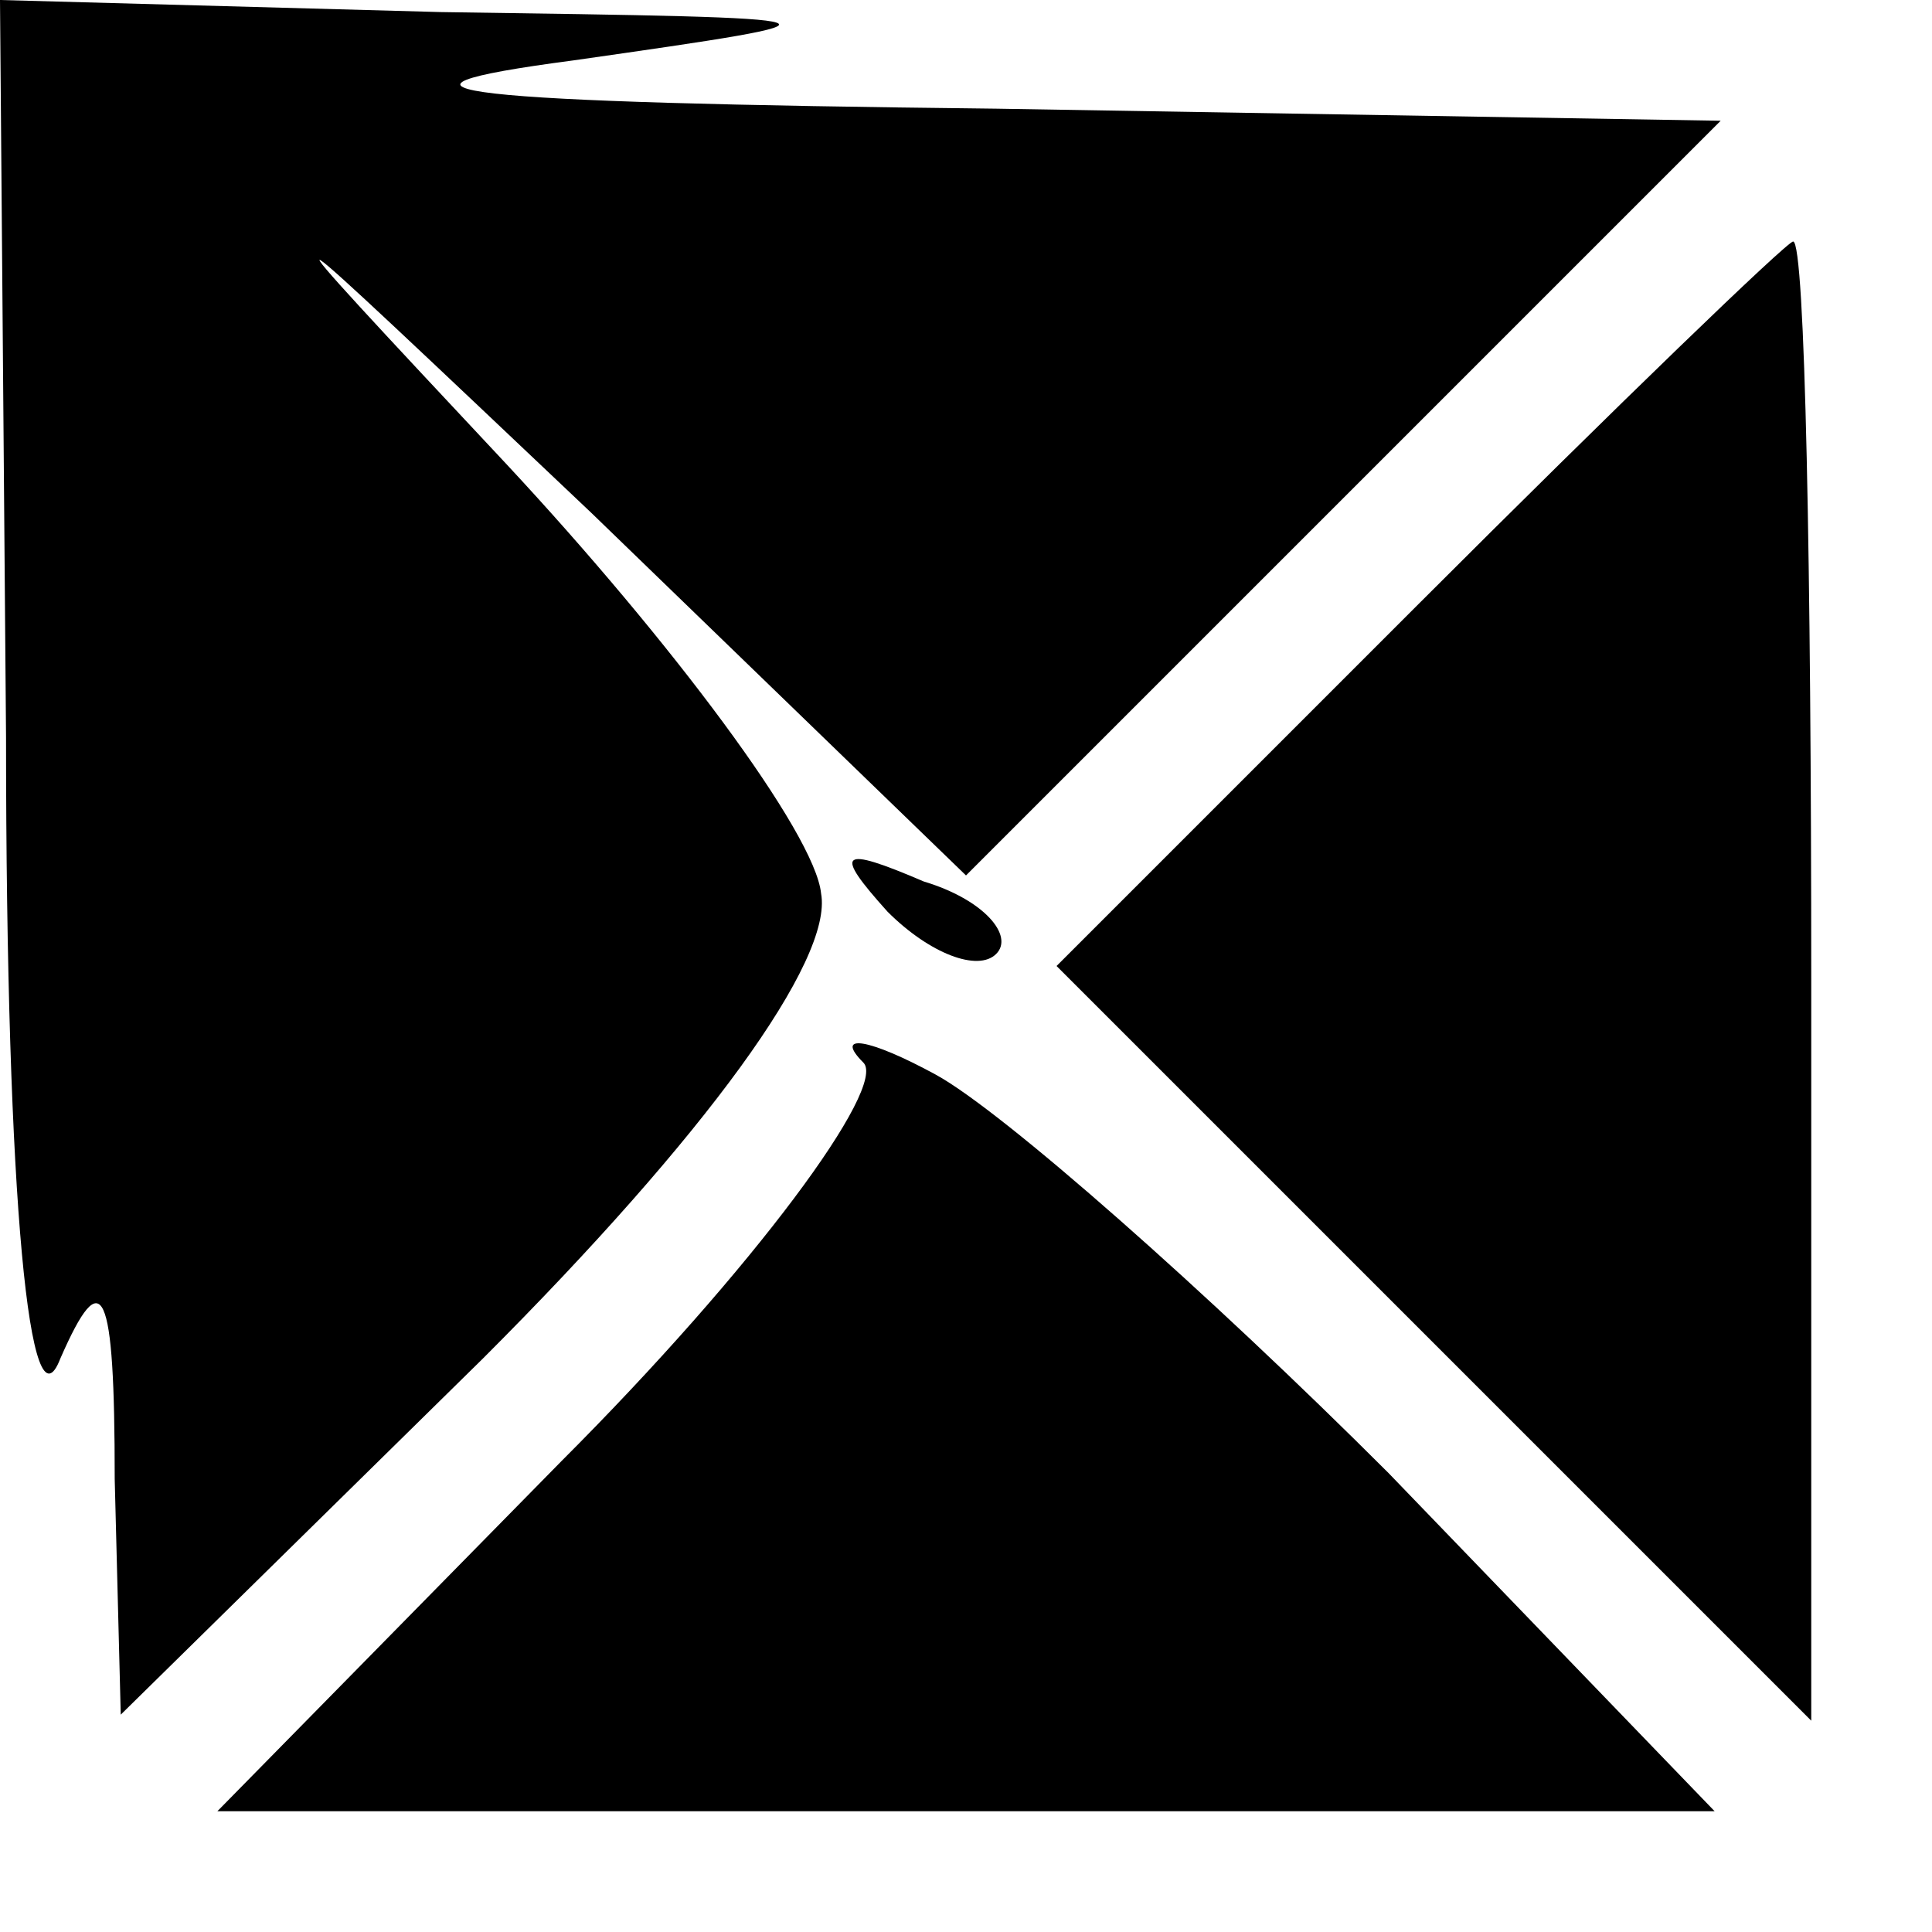 <?xml version="1.0" standalone="no"?>
<!DOCTYPE svg PUBLIC "-//W3C//DTD SVG 20010904//EN"
 "http://www.w3.org/TR/2001/REC-SVG-20010904/DTD/svg10.dtd">
<svg version="1.0" xmlns="http://www.w3.org/2000/svg"
 width="32pt" height="32pt" viewBox="0 0 32 32"
 preserveAspectRatio="xMidYMid meet">
<g transform="translate(0,32) scale(0.1,-0.1)"
fill="#000000" stroke="none">
<path fill="#000000" stroke="none" d="M1 198 c0 -78 4 -116 9 -103 7 16 9 12
9 -20 l1 -39 60 59 c37 37 58 66 56 77 -1 10 -25 42 -52 71 -44 47 -43 46 14
-8 l62 -60 63 63 62 62 -120 2 c-90 1 -108 3 -70 8 49 7 48 7 -22 8 l-73 2 1
-122z"/>
<path fill="#000000" stroke="none" d="M235 220 l-60 -60 63 -63 62 -62 0 123
c0 67 -1 122 -3 122 -1 0 -29 -27 -62 -60z"/>
<path fill="#000000" stroke="none" d="M147 169 c7 -7 15 -10 18 -7 3 3 -2 9
-12 12 -14 6 -15 5 -6 -5z"/>
<path fill="#000000" stroke="none" d="M143 144 c4 -4 -18 -34 -50 -66 l-57
-58 124 0 124 0 -54 56 c-30 30 -64 60 -75 66 -11 6 -17 7 -12 2z"/>
</g>
</svg>
